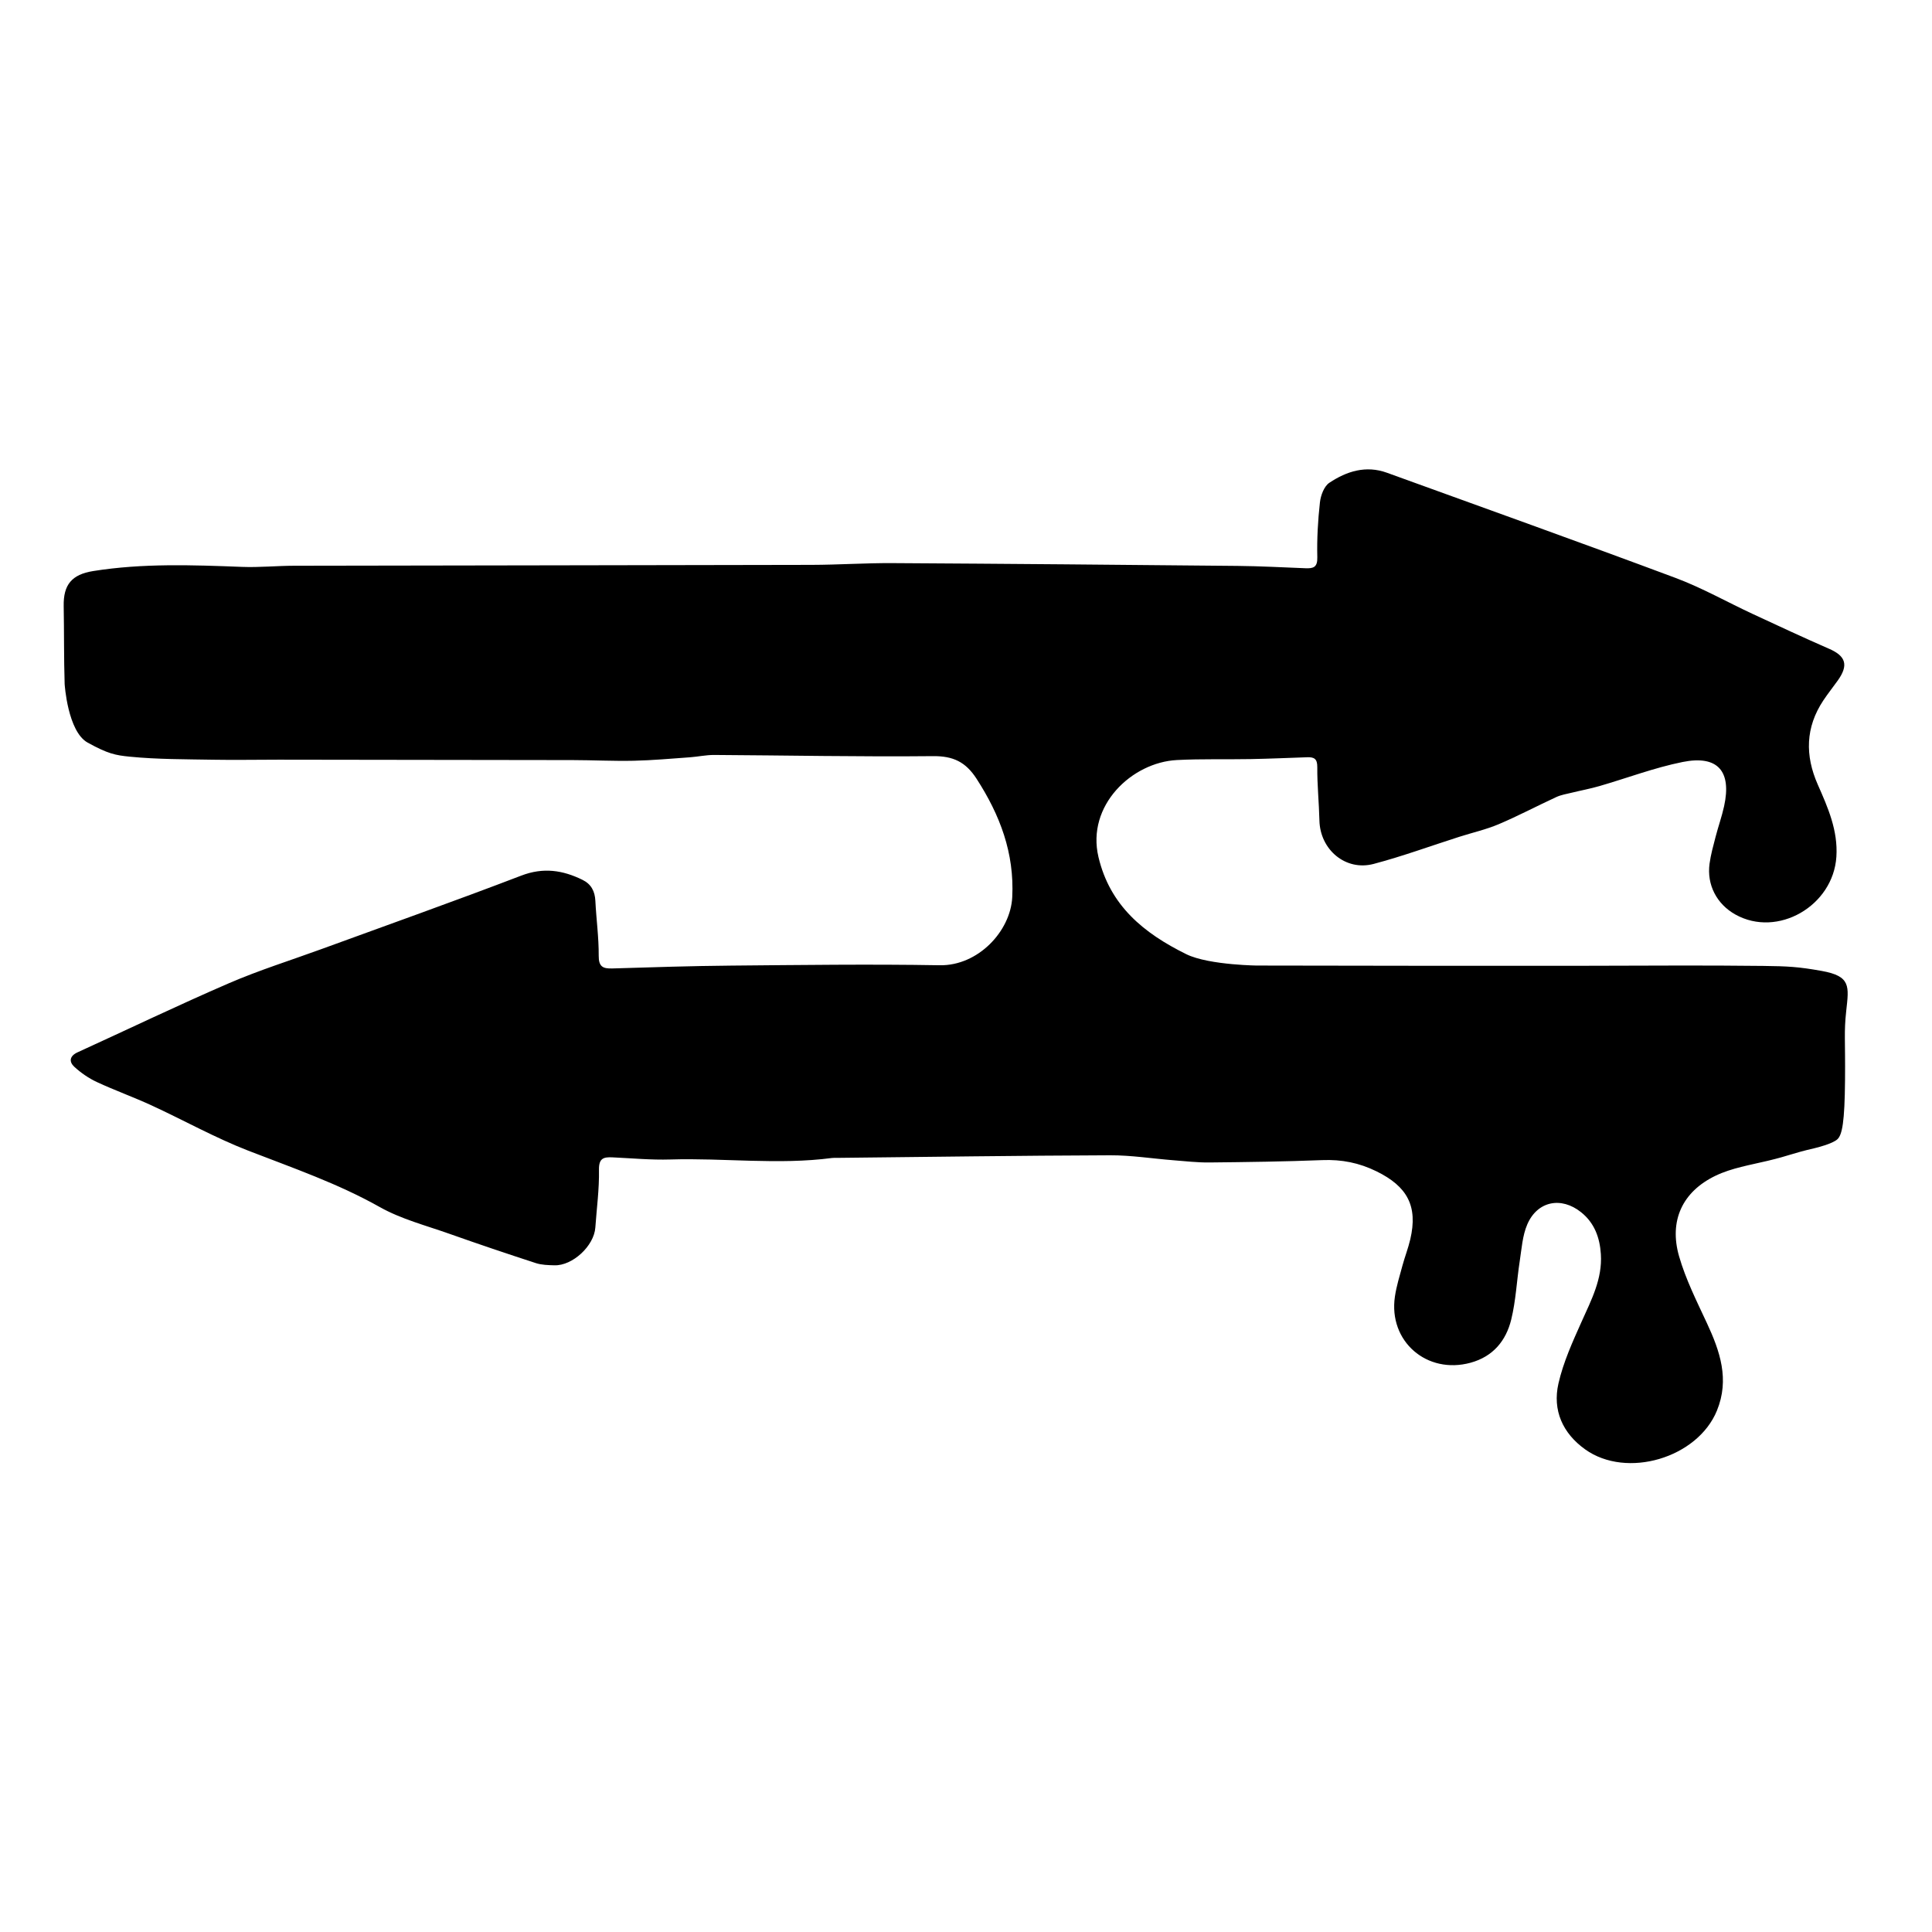<?xml version="1.0" encoding="UTF-8" standalone="no"?>
<svg
   xmlns:dc="http://purl.org/dc/elements/1.1/"
   xmlns:cc="http://creativecommons.org/ns#"
   xmlns:rdf="http://www.w3.org/1999/02/22-rdf-syntax-ns#"
   xmlns:svg="http://www.w3.org/2000/svg"
   xmlns="http://www.w3.org/2000/svg"
   viewBox="0 0 533.333 533.333"
   height="533.333"
   width="533.333"
   xml:space="preserve"
   id="svg2"
   version="1.1"><defs
     id="defs6"><clipPath
       id="clipPath18"
       clipPathUnits="userSpaceOnUse"><path
         id="path16"
         d="M 0,400 H 400 V 0 H 0 Z" /></clipPath></defs><g
     transform="matrix(1.333,0,0,-1.333,0,533.333)"
     id="g10"><g
       id="g12"><g
         clip-path="url(#clipPath18)"
         id="g14"><g
           transform="translate(380.481,164.144)"
           id="g20"><path
             id="path22"
             style="fill:#000000;fill-opacity:1;fill-rule:nonzero;stroke:none"
             d="m 0,0 c -1.031,-0.902 -4,-1.666 -4.824,-1.855 -4.558,-1.05 -4.98,-1.483 -9.528,-2.571 -3.665,-0.878 -7.513,-1.493 -10.858,-3.102 -6.895,-3.318 -9.66,-9.355 -7.547,-16.696 1.368,-4.754 3.641,-9.271 5.742,-13.785 2.726,-5.855 4.739,-11.676 2.096,-18.154 -4,-9.806 -18.669,-14.198 -27.289,-8.035 -4.677,3.344 -6.788,8.112 -5.536,13.631 1.003,4.416 2.937,8.663 4.805,12.83 2.012,4.489 4.31,8.831 3.982,13.962 -0.22,3.435 -1.33,6.475 -4.091,8.685 -4.131,3.307 -9.072,2.316 -11.152,-2.526 -0.996,-2.32 -1.16,-5.019 -1.555,-7.57 -0.624,-4.04 -0.797,-8.179 -1.766,-12.128 -1.075,-4.378 -3.75,-7.66 -8.417,-8.939 -9.049,-2.479 -17.038,4.426 -15.672,13.691 0.319,2.165 0.981,4.284 1.556,6.405 0.497,1.833 1.198,3.615 1.628,5.461 1.611,6.892 -0.614,10.942 -6.987,14.076 -3.618,1.779 -7.23,2.483 -11.215,2.328 -7.791,-0.305 -15.592,-0.41 -23.39,-0.489 -2.486,-0.026 -4.979,0.264 -7.464,0.459 -4.37,0.342 -8.737,1.045 -13.103,1.029 -18.904,-0.067 -37.809,-0.34 -56.713,-0.538 -0.3,-0.003 -0.603,0.016 -0.899,-0.023 -11.142,-1.458 -22.313,0.031 -33.469,-0.309 -3.982,-0.122 -7.98,0.257 -11.97,0.442 -1.848,0.086 -2.85,-0.171 -2.805,-2.588 0.075,-3.977 -0.474,-7.966 -0.753,-11.951 -0.267,-3.792 -4.703,-7.927 -8.476,-7.817 -1.291,0.037 -2.644,0.064 -3.851,0.458 -5.984,1.948 -11.949,3.959 -17.88,6.062 -4.866,1.725 -9.993,3.043 -14.439,5.546 -8.689,4.891 -17.998,8.093 -27.214,11.668 -6.876,2.668 -13.369,6.308 -20.085,9.402 -3.718,1.712 -7.588,3.095 -11.298,4.824 -1.675,0.78 -3.272,1.882 -4.636,3.132 -1.159,1.062 -1.02,2.253 0.668,3.023 10.454,4.769 20.813,9.754 31.358,14.311 6.231,2.692 12.747,4.726 19.133,7.06 13.805,5.045 27.66,9.958 41.383,15.216 4.562,1.747 8.581,1.137 12.687,-0.88 1.796,-0.883 2.558,-2.354 2.657,-4.346 0.188,-3.791 0.719,-7.576 0.693,-11.361 -0.016,-2.294 0.879,-2.697 2.817,-2.639 8.192,0.246 16.385,0.518 24.58,0.589 14.407,0.126 28.819,0.323 43.222,0.074 7.95,-0.137 14.664,7.045 15.02,14.093 0.459,9.148 -2.533,17.012 -7.388,24.526 -2.253,3.486 -4.849,4.729 -9.033,4.686 -15.101,-0.154 -30.207,0.16 -45.312,0.245 -1.683,0.009 -3.364,-0.367 -5.051,-0.487 -3.863,-0.274 -7.727,-0.628 -11.596,-0.713 -4.198,-0.092 -8.401,0.129 -12.602,0.138 -20.311,0.042 -40.622,0.062 -60.933,0.084 -4.497,0.004 -8.995,-0.092 -13.49,-0.01 -5.792,0.104 -11.609,0.063 -17.36,0.633 -3,0.297 -4.521,0.607 -8.692,2.901 -4.17,2.293 -4.781,12.139 -4.781,12.139 -0.171,5.378 -0.098,10.764 -0.198,16.145 -0.082,4.444 1.689,6.548 6.107,7.254 10.244,1.635 20.53,1.258 30.83,0.863 3.587,-0.138 7.189,0.229 10.785,0.236 35.719,0.07 71.438,0.097 107.157,0.181 5.598,0.013 11.196,0.397 16.792,0.364 23.808,-0.136 47.614,-0.345 71.421,-0.578 4.692,-0.046 9.384,-0.299 14.074,-0.484 1.623,-0.064 2.501,0.182 2.447,2.283 -0.095,3.782 0.125,7.595 0.542,11.358 0.16,1.437 0.856,3.327 1.946,4.055 3.581,2.39 7.579,3.661 11.938,2.08 19.926,-7.227 39.888,-14.358 59.743,-21.773 5.508,-2.057 10.683,-5 16.033,-7.487 5.253,-2.443 10.507,-4.89 15.815,-7.209 3.446,-1.505 4.032,-3.379 1.766,-6.555 -0.986,-1.383 -2.051,-2.712 -2.991,-4.125 -3.706,-5.576 -3.811,-11.402 -1.155,-17.42 2.104,-4.764 4.206,-9.511 3.859,-14.942 -0.652,-10.211 -12.194,-16.852 -20.919,-11.974 -3.853,2.156 -5.944,6.141 -5.348,10.526 0.254,1.873 0.772,3.715 1.248,5.551 0.552,2.129 1.297,4.213 1.767,6.358 1.593,7.259 -1.318,10.616 -8.598,9.15 -5.845,-1.176 -11.49,-3.328 -17.241,-4.991 -1.898,-0.549 -3.849,-0.909 -5.769,-1.38 -1.053,-0.259 -2.156,-0.434 -3.128,-0.883 -3.994,-1.841 -7.889,-3.909 -11.934,-5.624 -2.63,-1.115 -5.463,-1.75 -8.198,-2.623 -5.9,-1.884 -11.732,-4.028 -17.714,-5.608 -5.81,-1.534 -11.085,2.957 -11.224,8.993 -0.085,3.691 -0.472,7.38 -0.442,11.068 0.015,1.738 -0.68,2.081 -2.095,2.031 -3.892,-0.135 -7.784,-0.306 -11.677,-0.379 -5.101,-0.095 -10.212,0.066 -15.303,-0.198 -9.347,-0.484 -18.763,-9.425 -16.241,-20.084 2.377,-10.049 9.321,-15.749 18.191,-20.124 4.784,-2.358 15.71,-2.354 14.492,-2.352 -1.219,0.002 34.818,-0.05 34.818,-0.05 10.906,0 21.812,-0.004 32.718,10e-4 12.494,0.006 24.989,0.132 37.48,-0.028 4.984,-0.063 7.189,-0.16 12.083,-1.038 C 2.857,33.795 2.411,31.7 1.855,26.597 1.361,22.054 1.684,20.84 1.608,12.247 1.532,3.653 1.031,0.902 0,0" /></g></g></g></g></svg>